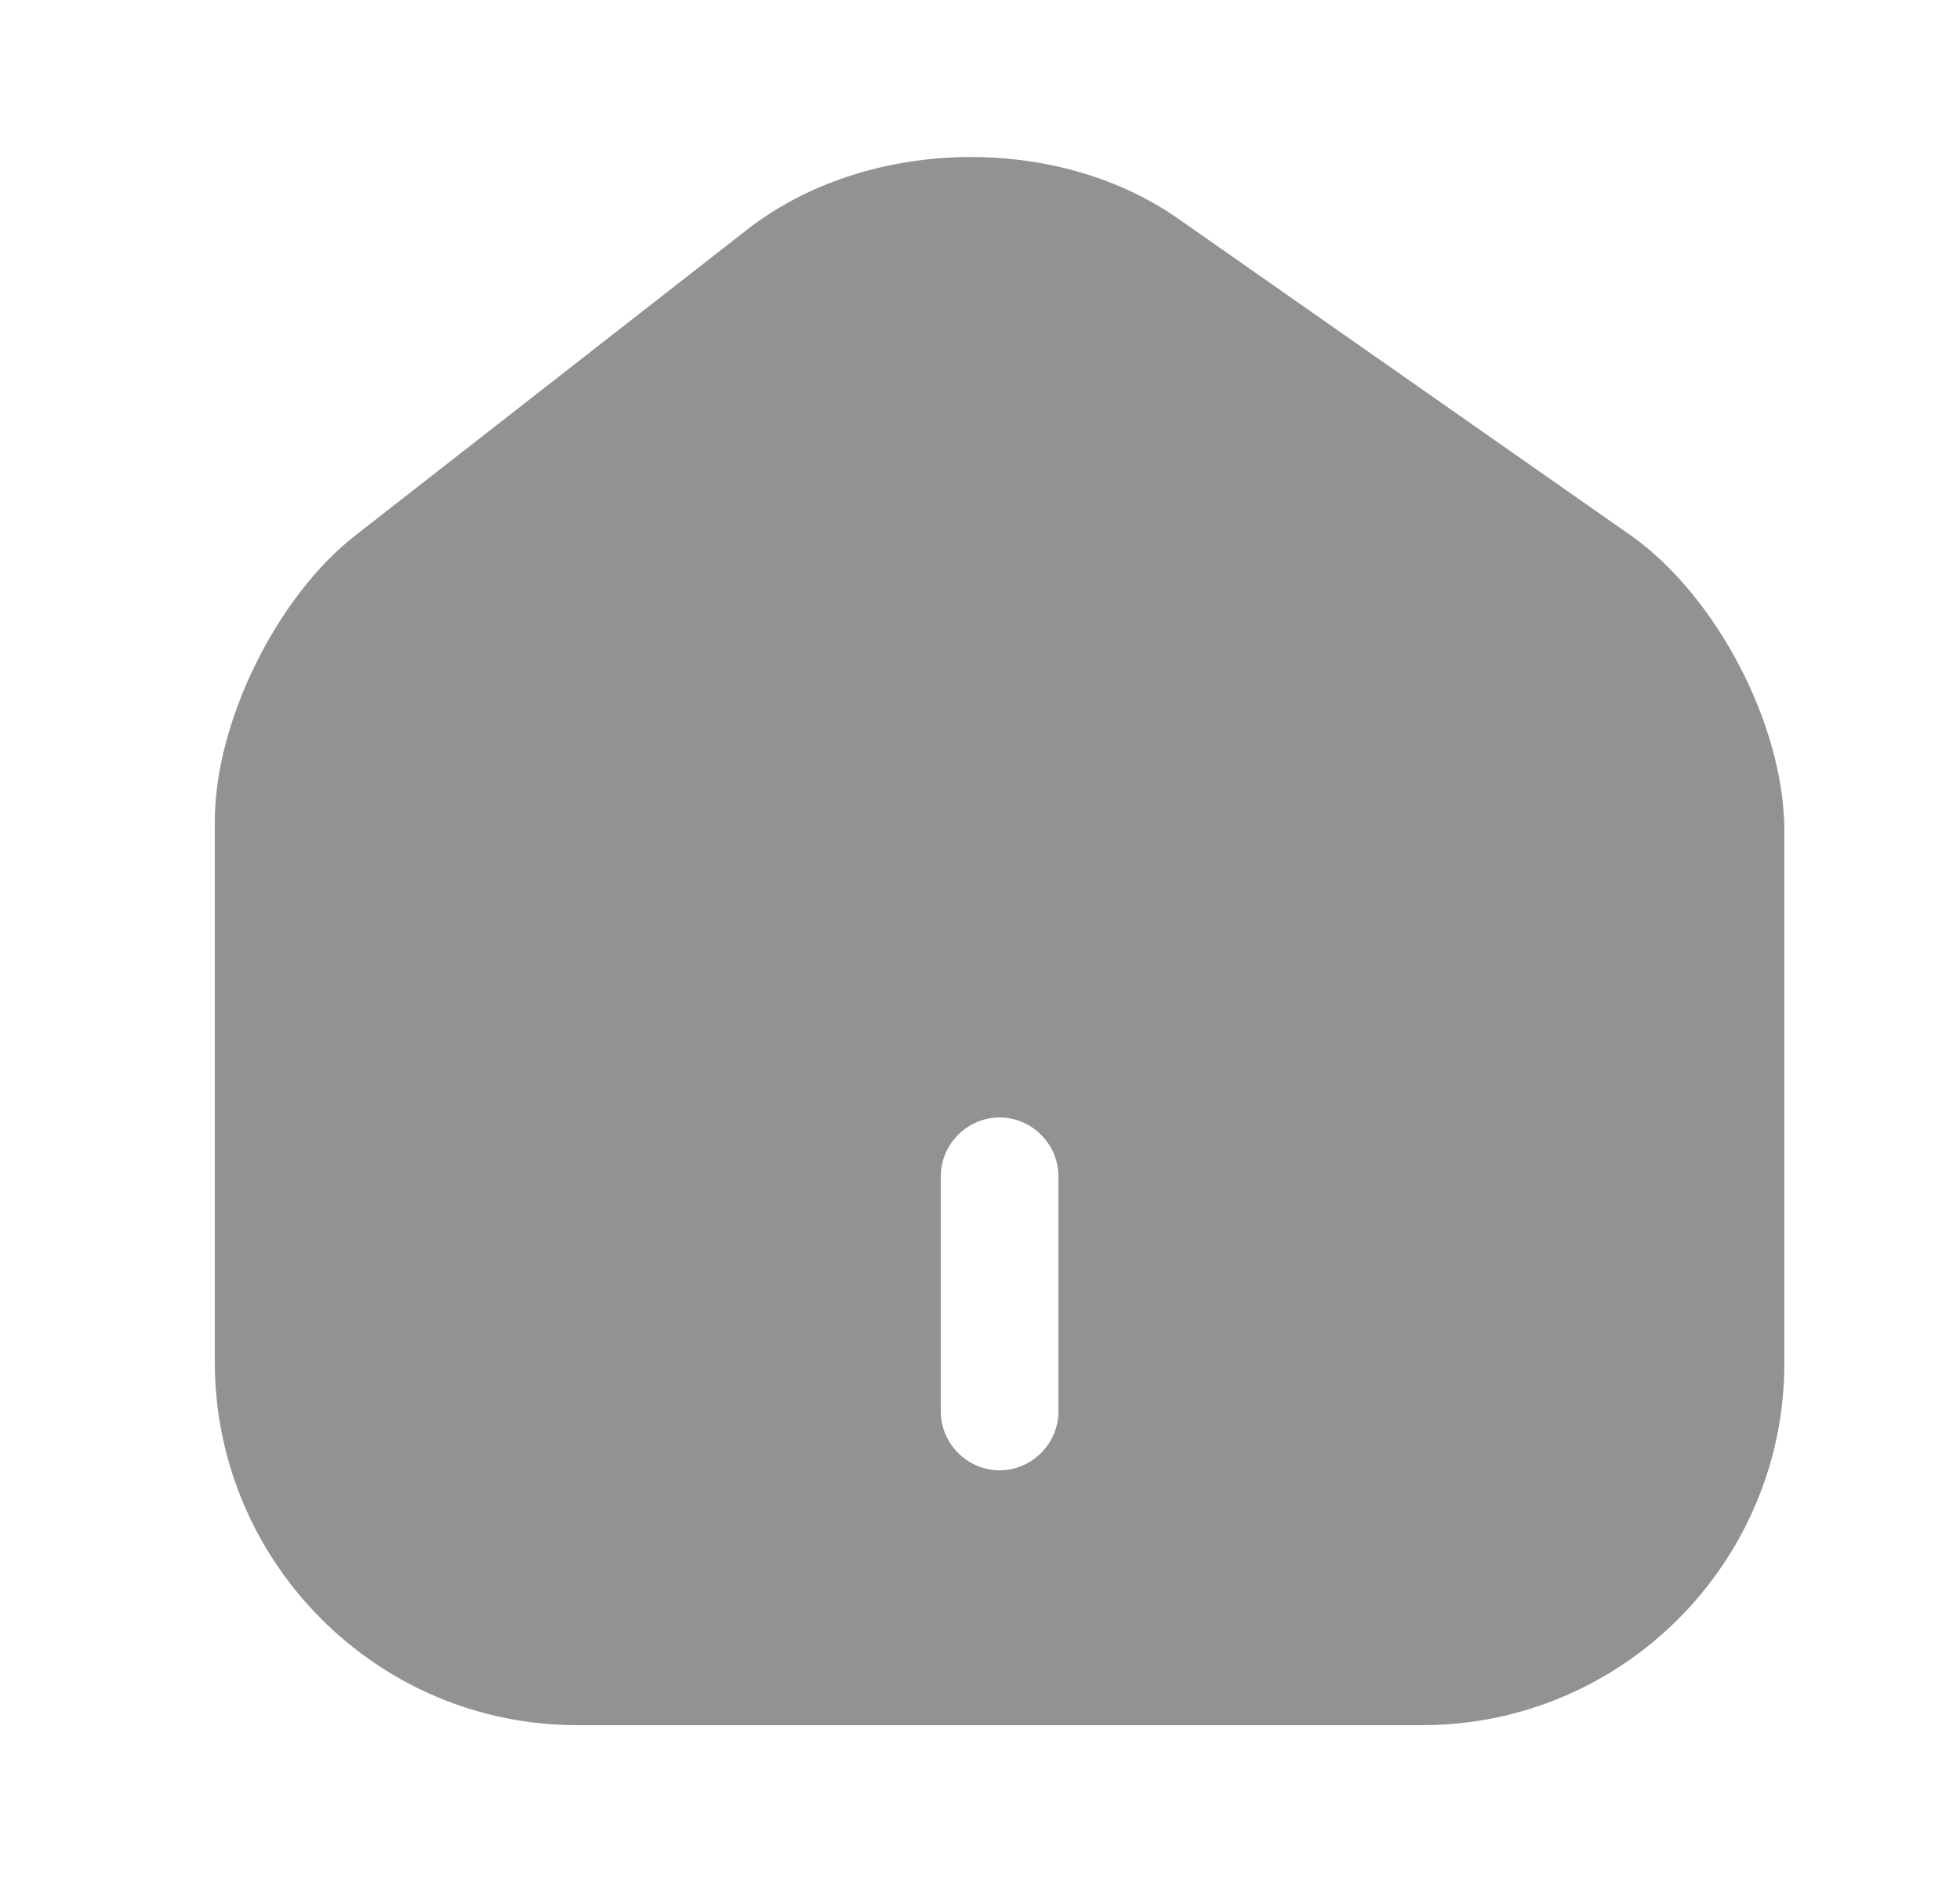<svg fill="none" height="24" viewBox="0 0 25 24" width="25" xmlns="http://www.w3.org/2000/svg">
    <path
        d="M20.79 6.82L15.03 2.79C13.46 1.69 11.05 1.75 9.54 2.92L4.53 6.83C3.53 7.61 2.74 9.21 2.74 10.47V17.37C2.74 19.92 4.81 22 7.36 22H18.14C20.69 22 22.76 19.93 22.76 17.38V10.6C22.76 9.25 21.89 7.59 20.79 6.82ZM13.5 18C13.5 18.41 13.16 18.75 12.75 18.75C12.34 18.75 12 18.41 12 18V15C12 14.59 12.34 14.25 12.75 14.25C13.16 14.25 13.5 14.59 13.5 15V18Z"
        fill="#929292" />
</svg>
